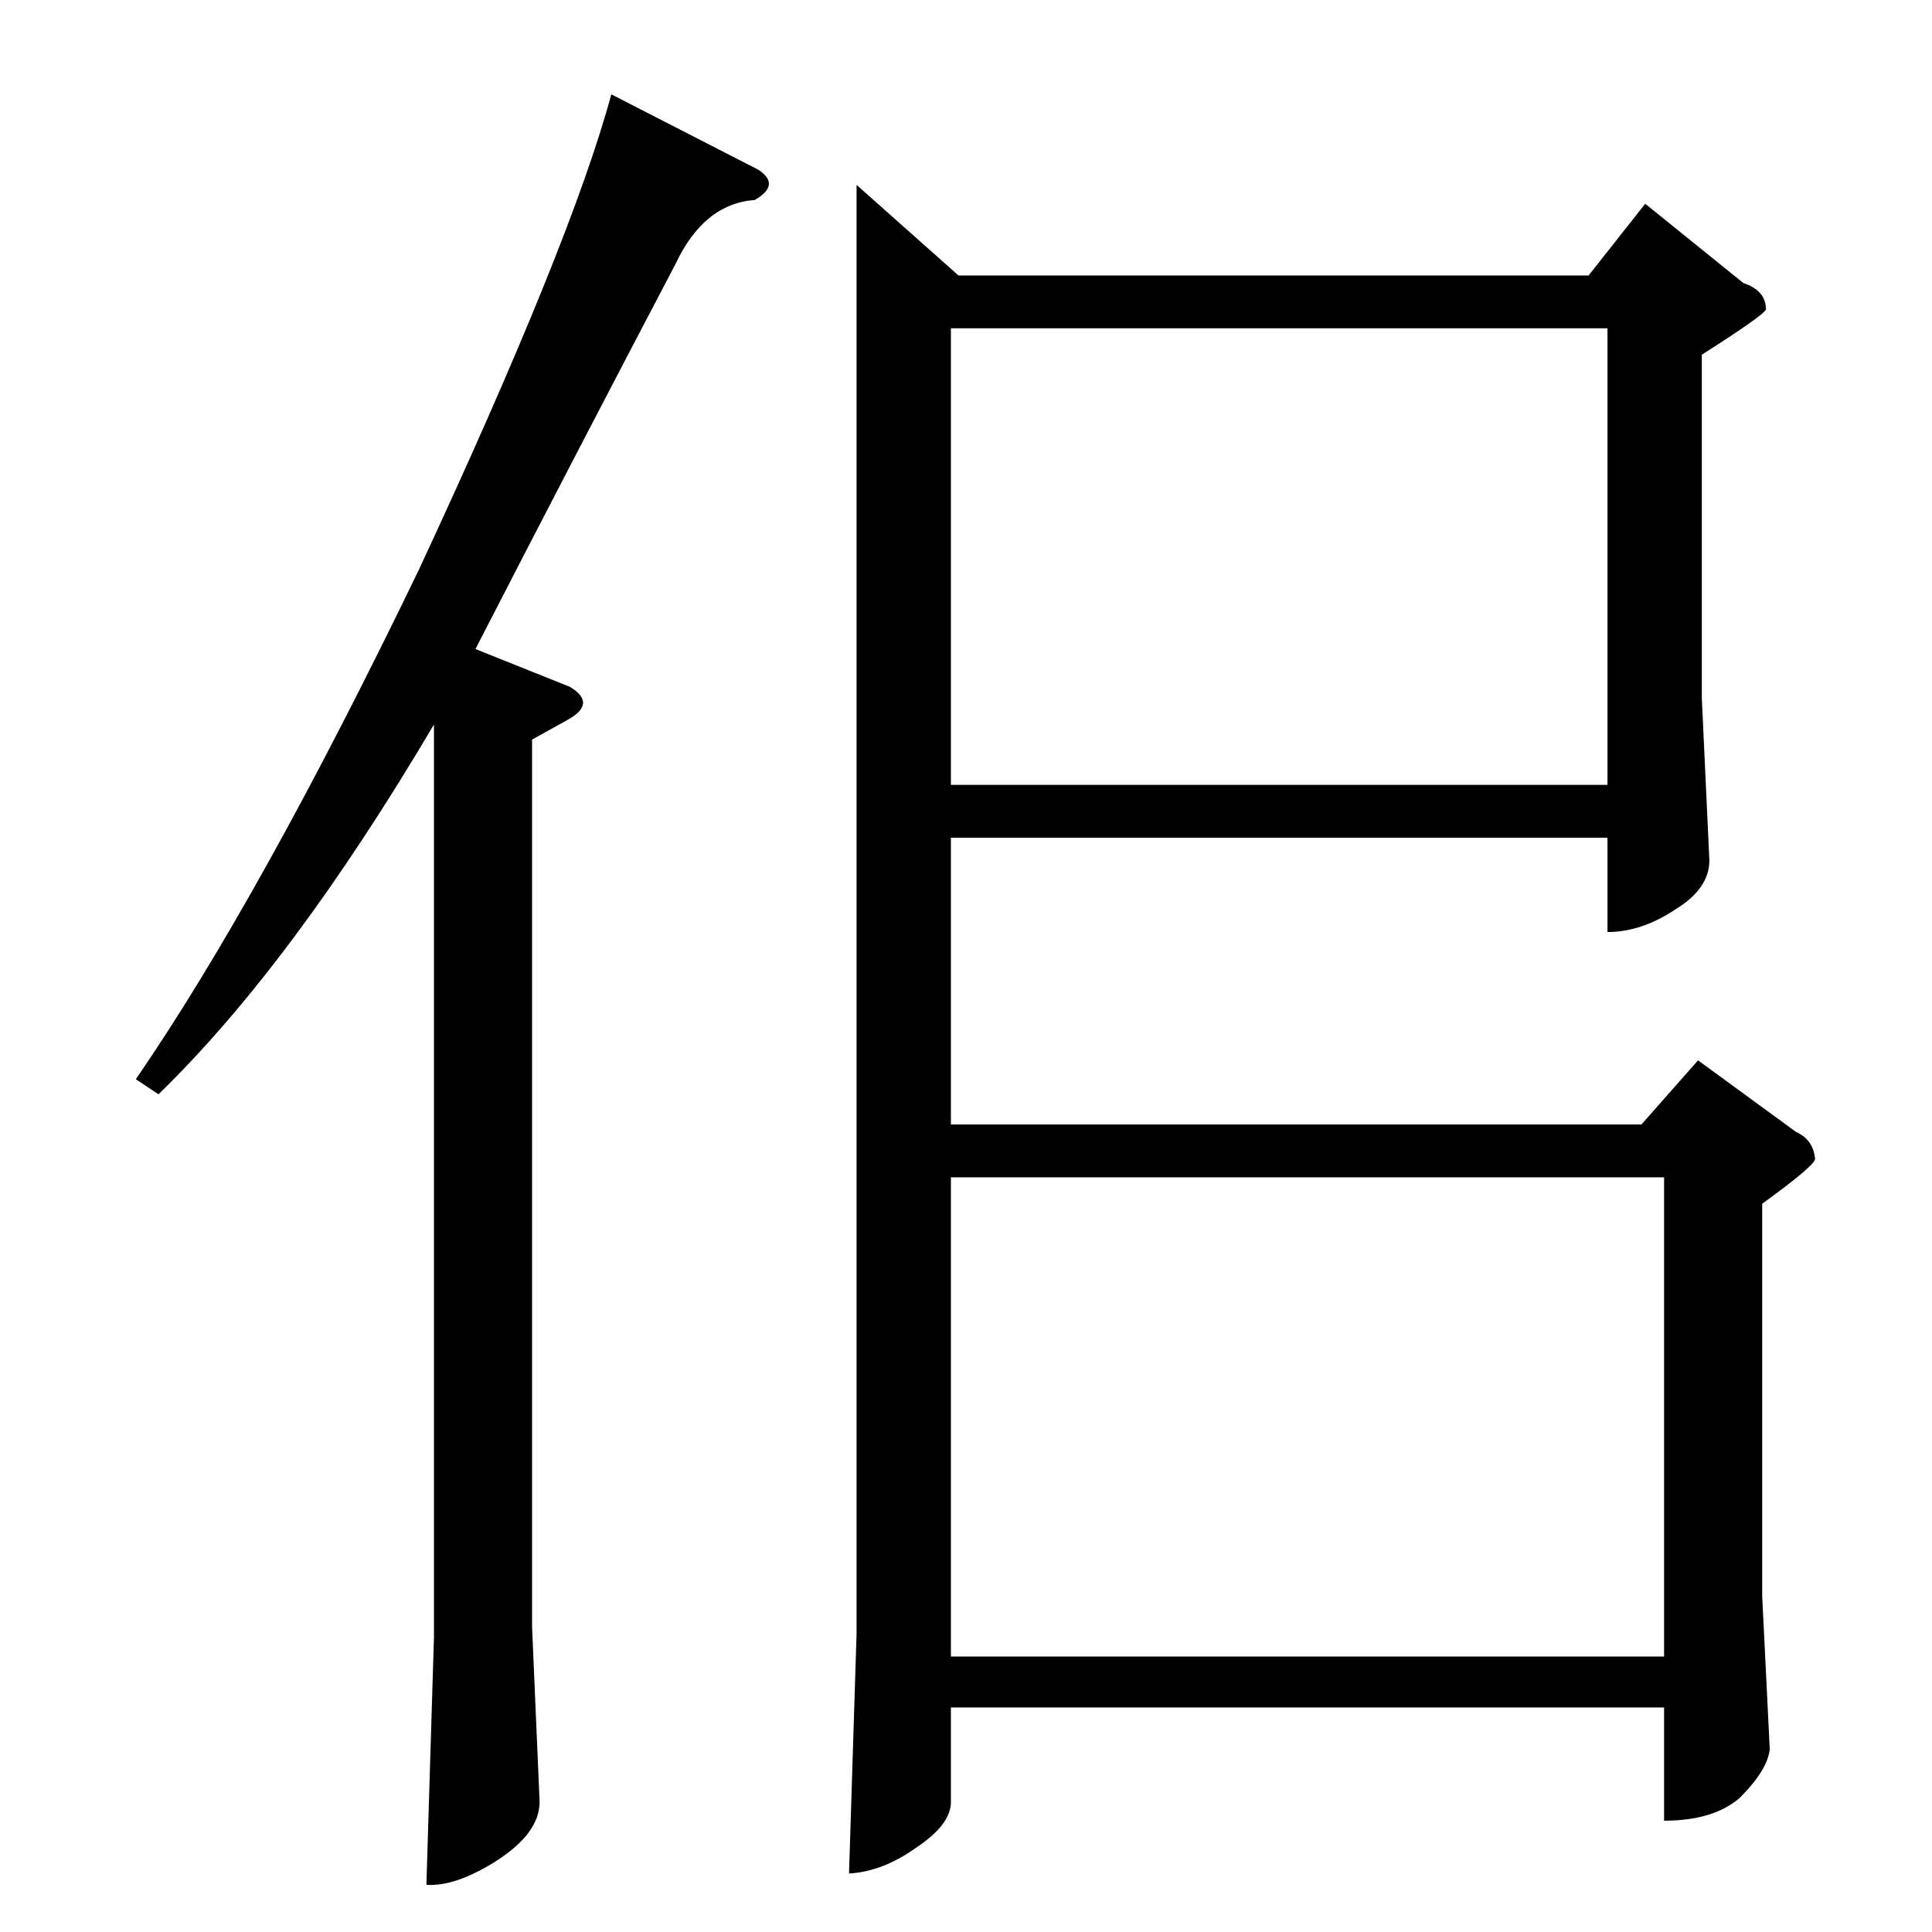 <?xml version="1.0" standalone="no"?>
<!DOCTYPE svg PUBLIC "-//W3C//DTD SVG 1.1//EN" "http://www.w3.org/Graphics/SVG/1.1/DTD/svg11.dtd" >
<svg xmlns="http://www.w3.org/2000/svg" xmlns:xlink="http://www.w3.org/1999/xlink" version="1.1" viewBox="0 -205 1024 1024">
  <g transform="matrix(1 0 0 -1 0 819)">
   <path fill="currentColor"
d="M842 878l30 38l52 -42q12 -4 12 -14q-1 -3 -34 -24v-182l4 -86q0 -15 -18 -26q-18 -12 -36 -12v50h-348v-152h366l30 34l52 -38q9 -4 10 -14q1 -3 -28 -24v-208l4 -81q-1 -11 -16 -26q-14 -12 -40 -12v60h-378v-50q0 -12 -18 -24q-18 -13 -36 -14l4 127v768l54 -48h334v0
v0zM504 146h378v254h-378v-254v0v0zM504 608h348v242h-348v-242v0v0zM402 934q12 -8 -2 -16q-27 -2 -42 -34q-52 -99 -106 -204l50 -20q15 -9 -2 -18l-18 -10v-470l4 -93q0 -17 -24 -32q-21 -13 -36 -12l4 131v484q-75 -127 -146 -196l-12 8q66 96 150 270q81 174 102 252
l78 -40v0v0z" />
  </g>

</svg>
